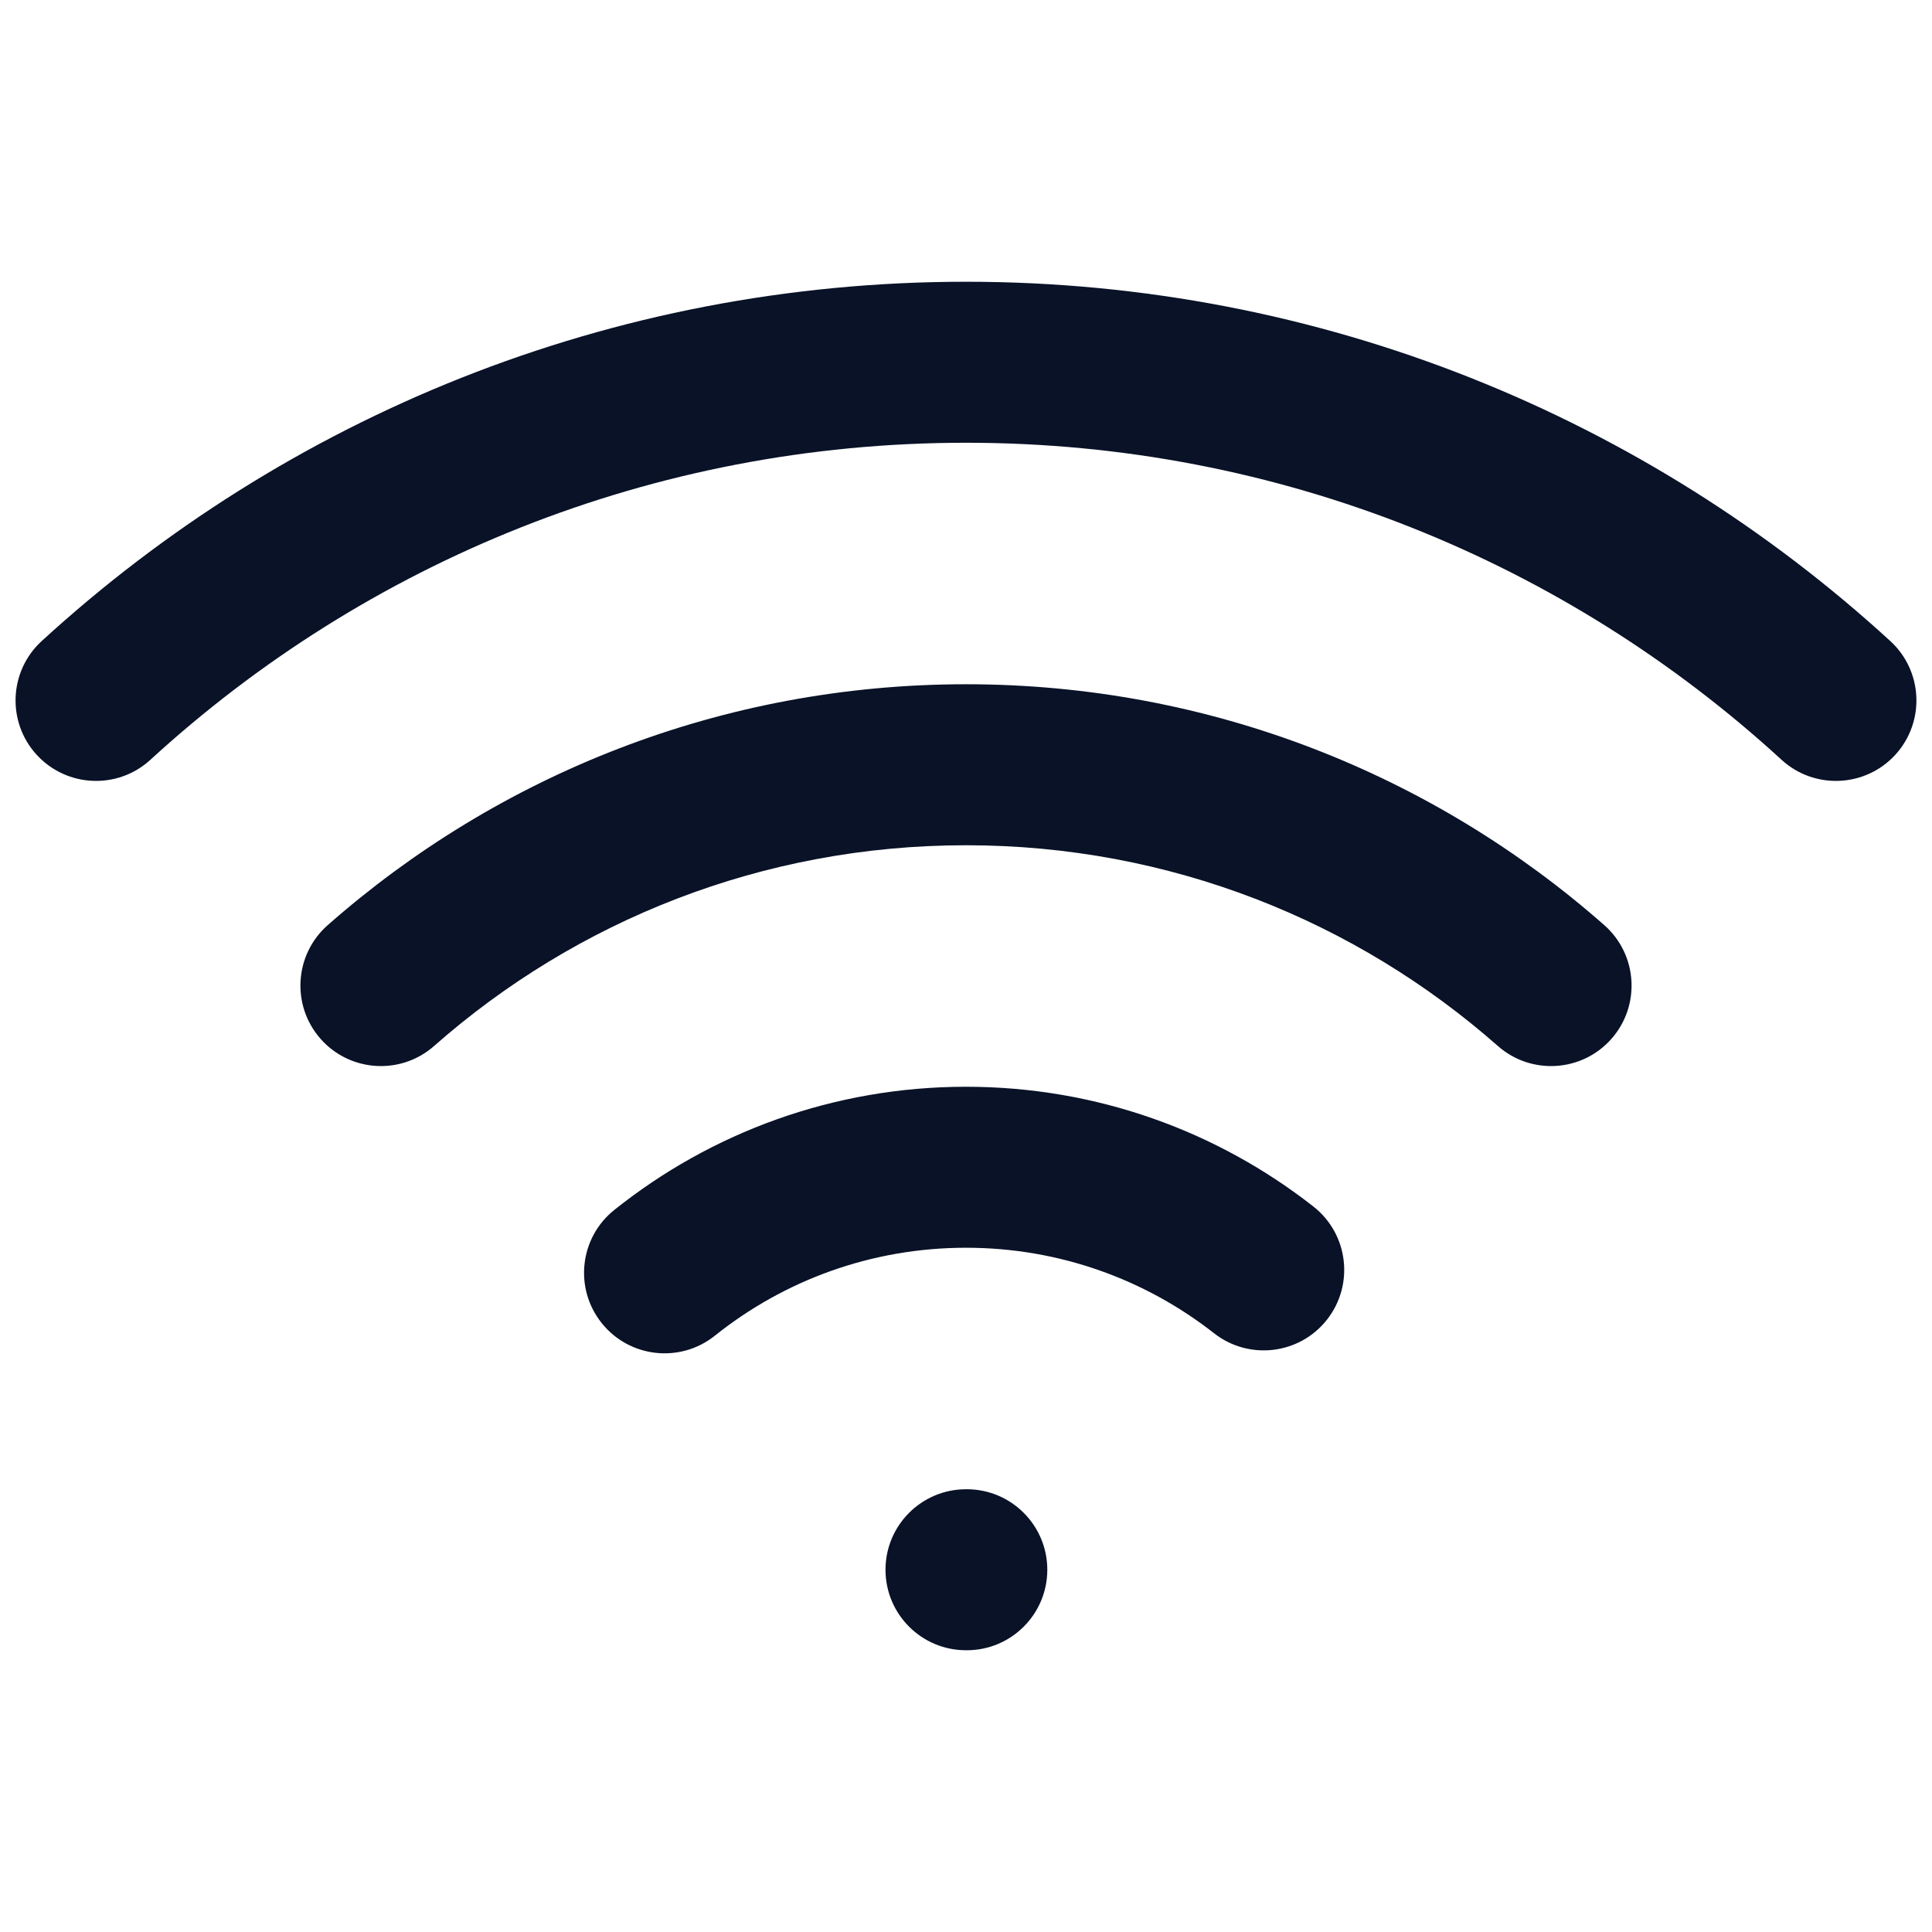 <svg width="36" height="36" viewBox="0 0 36 36" fill="none" xmlns="http://www.w3.org/2000/svg">
<path fill-rule="evenodd" clip-rule="evenodd" d="M18 8.25C12.141 8.25 6.808 10.487 2.803 14.157C2.193 14.717 1.244 14.675 0.684 14.065C0.124 13.454 0.166 12.505 0.777 11.945C5.313 7.789 11.361 5.25 18 5.25C24.638 5.25 30.687 7.789 35.223 11.945C35.834 12.505 35.875 13.454 35.316 14.065C34.756 14.675 33.807 14.717 33.196 14.157C29.192 10.487 23.859 8.25 18 8.25ZM18 15.75C14.2 15.75 10.733 17.161 8.089 19.49C7.468 20.038 6.52 19.978 5.972 19.356C5.425 18.734 5.485 17.787 6.106 17.239C9.277 14.446 13.442 12.75 18 12.75C22.558 12.75 26.723 14.446 29.894 17.239C30.515 17.787 30.575 18.734 30.028 19.356C29.48 19.978 28.532 20.038 27.91 19.49C25.267 17.161 21.8 15.75 18 15.75ZM18 23.25C16.228 23.25 14.603 23.863 13.32 24.889C12.673 25.406 11.729 25.301 11.212 24.654C10.694 24.007 10.799 23.063 11.446 22.546C13.242 21.11 15.523 20.25 18 20.25C20.44 20.25 22.69 21.084 24.473 22.482C25.125 22.993 25.239 23.936 24.728 24.588C24.217 25.24 23.274 25.354 22.622 24.843C21.348 23.845 19.745 23.25 18 23.25ZM16.5 29.25C16.5 28.422 17.172 27.75 18 27.75H18.015C18.843 27.75 19.515 28.422 19.515 29.25C19.515 30.078 18.843 30.75 18.015 30.75H18C17.172 30.75 16.5 30.078 16.5 29.25Z" fill="#091227"/>
</svg>
